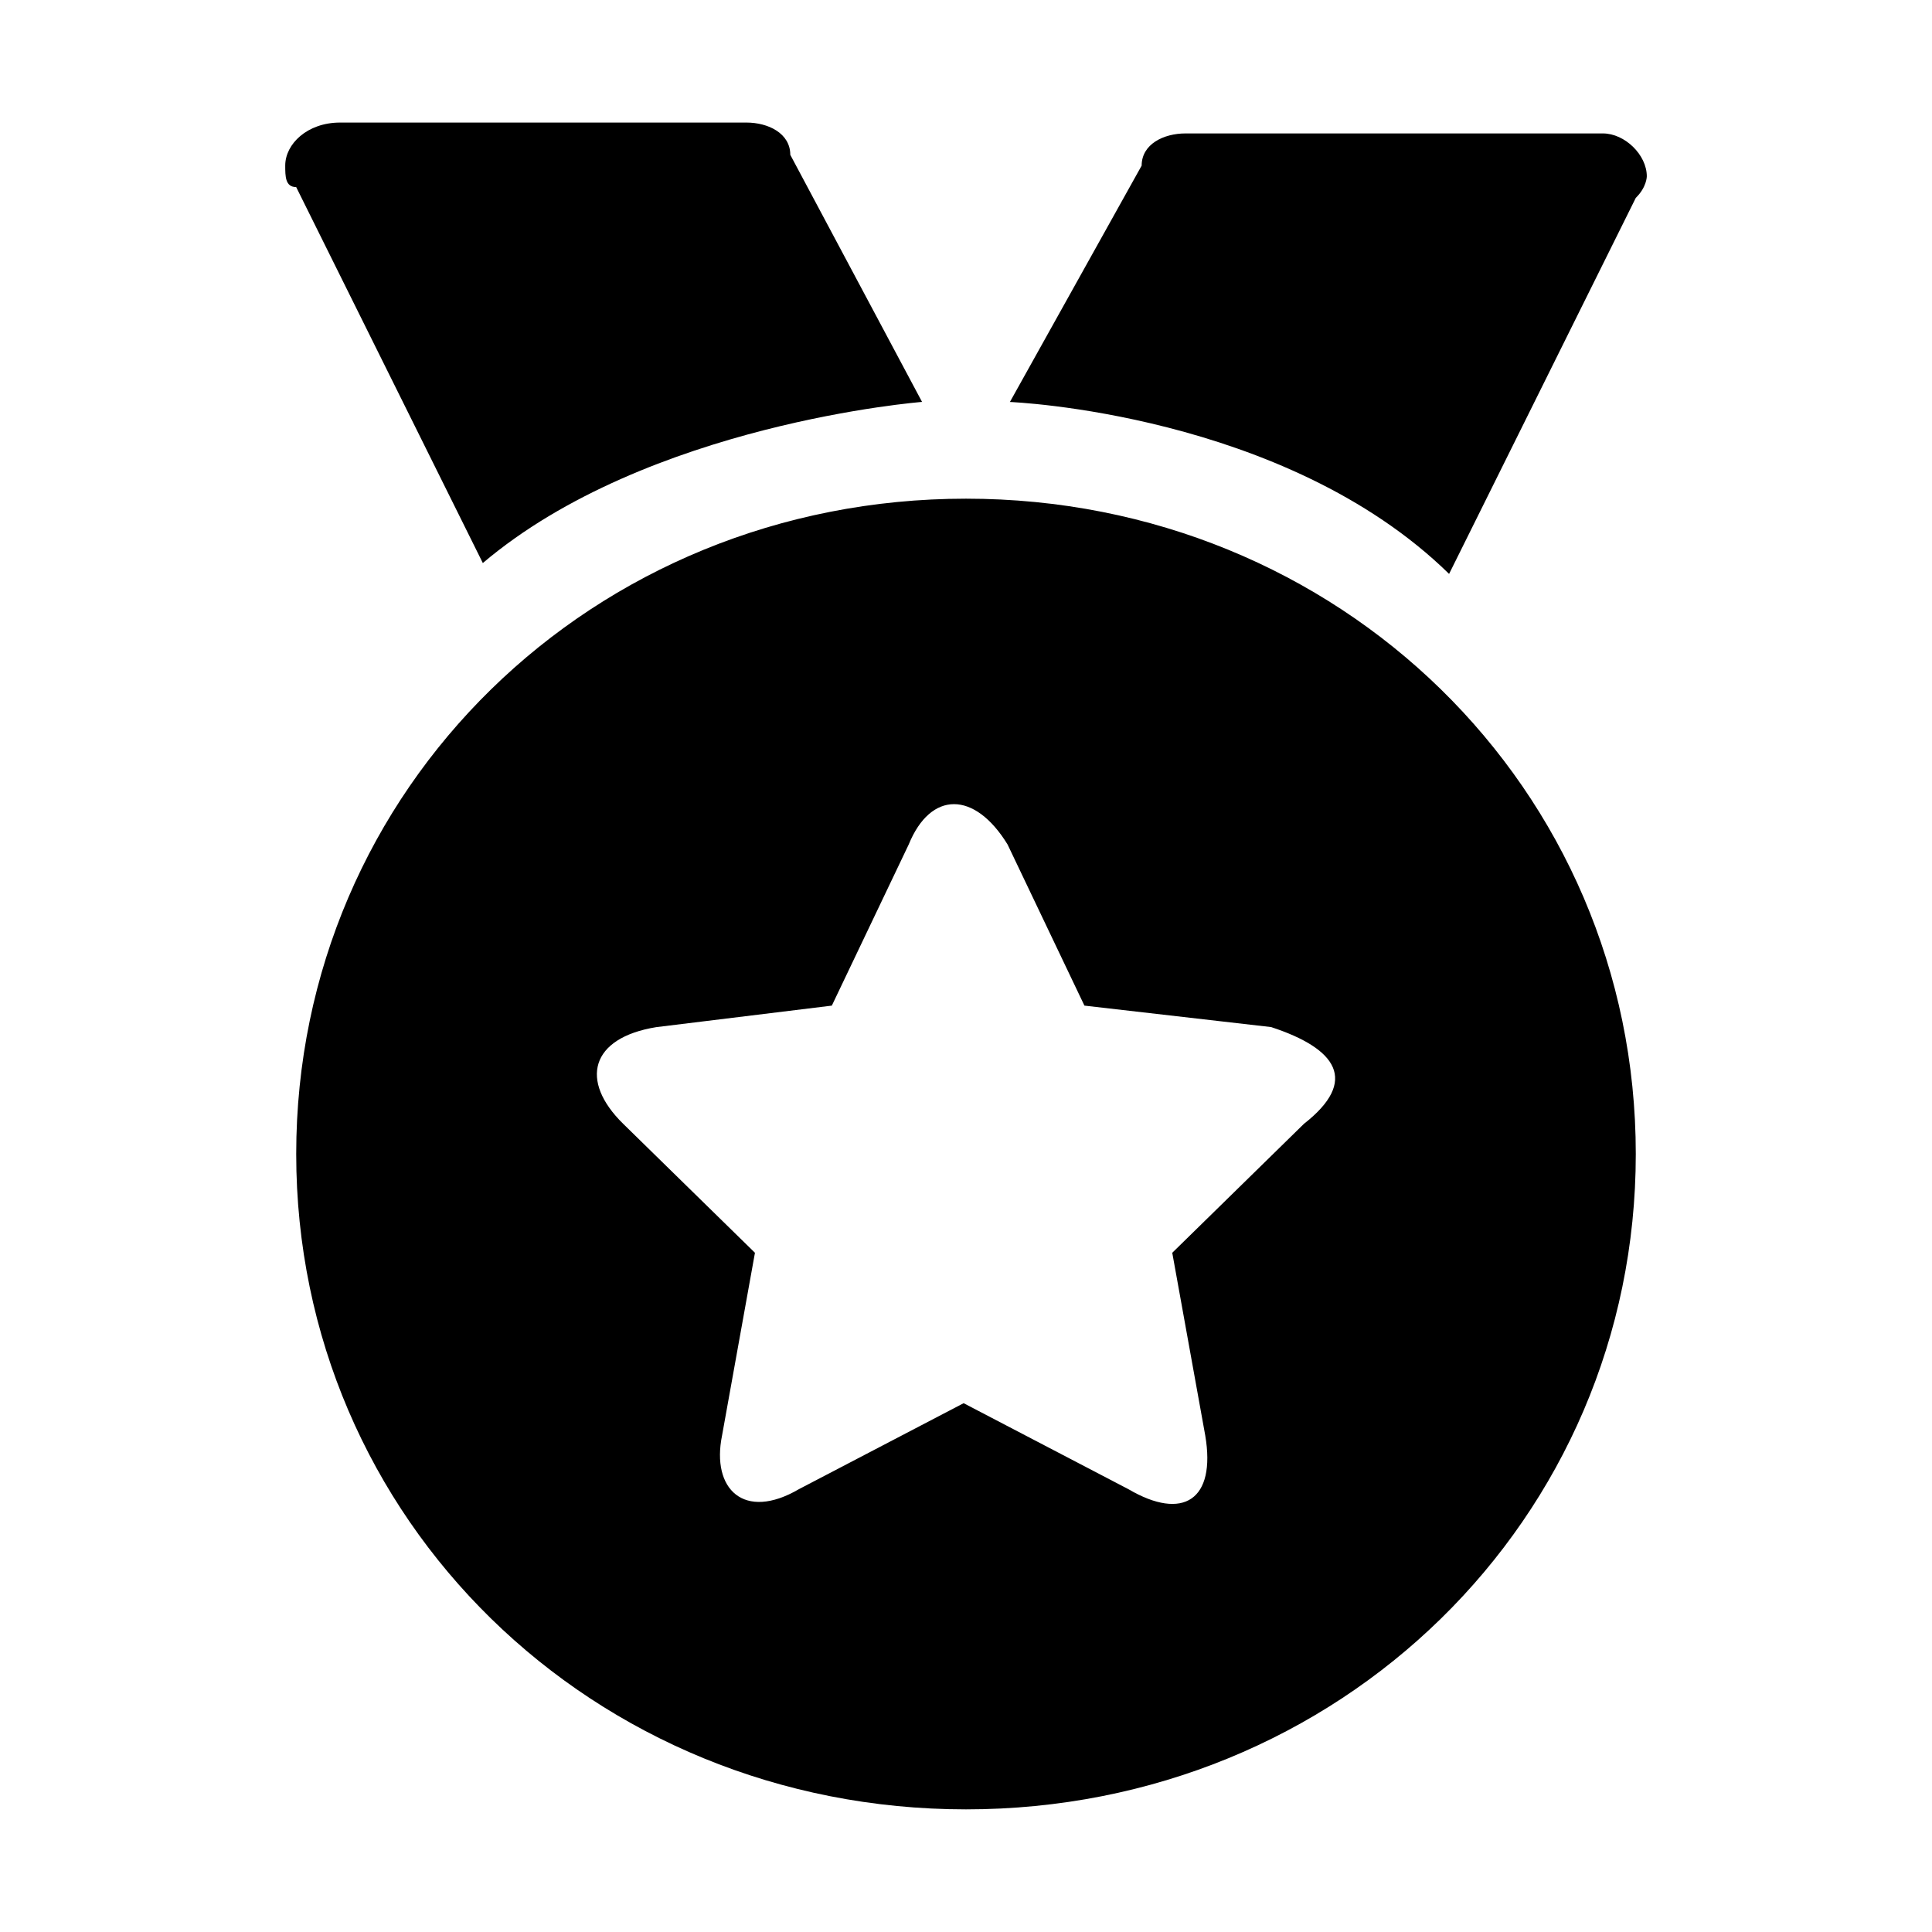 <svg t="1621730288896" class="icon" viewBox="0 0 1024 1024" version="1.1" xmlns="http://www.w3.org/2000/svg" p-id="3234" width="2000" height="2000"><path d="M512 264.31c-197.91 0-355 153.74-355 347.32S314.11 959 512 959s355-153.75 355-347.37-157.12-347.32-355-347.32z m179.14 331.32L621.32 664l17.48 96.81c5.79 34.15-11.68 45.52-40.75 28.47l-87.3-45.56-87.29 45.56c-29.12 17-46.55 0-40.75-28.47L400.14 664l-69.82-68.34c-23.27-22.78-17.47-45.57 17.48-51.25L440.89 533l40.75-85.41c11.64-28.5 34.91-28.5 52.39 0L574.77 533l98.94 11.37c34.91 11.42 46.55 28.48 17.43 51.26zM867 104.88c5.84-5.69 5.84-11.41 5.84-11.41 0-11.37-11.64-22.75-23.27-22.75h-221.2c-11.64 0-23.27 5.69-23.27 17.06l-69.83 125.28s145.48 5.69 232.78 91.12zM488.73 213.06l-69.86-131c0-11.38-11.64-17.1-23.28-17.1H180.25c-17.44 0-29.07 11.41-29.07 22.78 0 5.69 0 11.41 5.8 11.41l98.93 199.27c87.29-74 232.82-85.4 232.82-85.4z" p-id="3235"></path></svg>